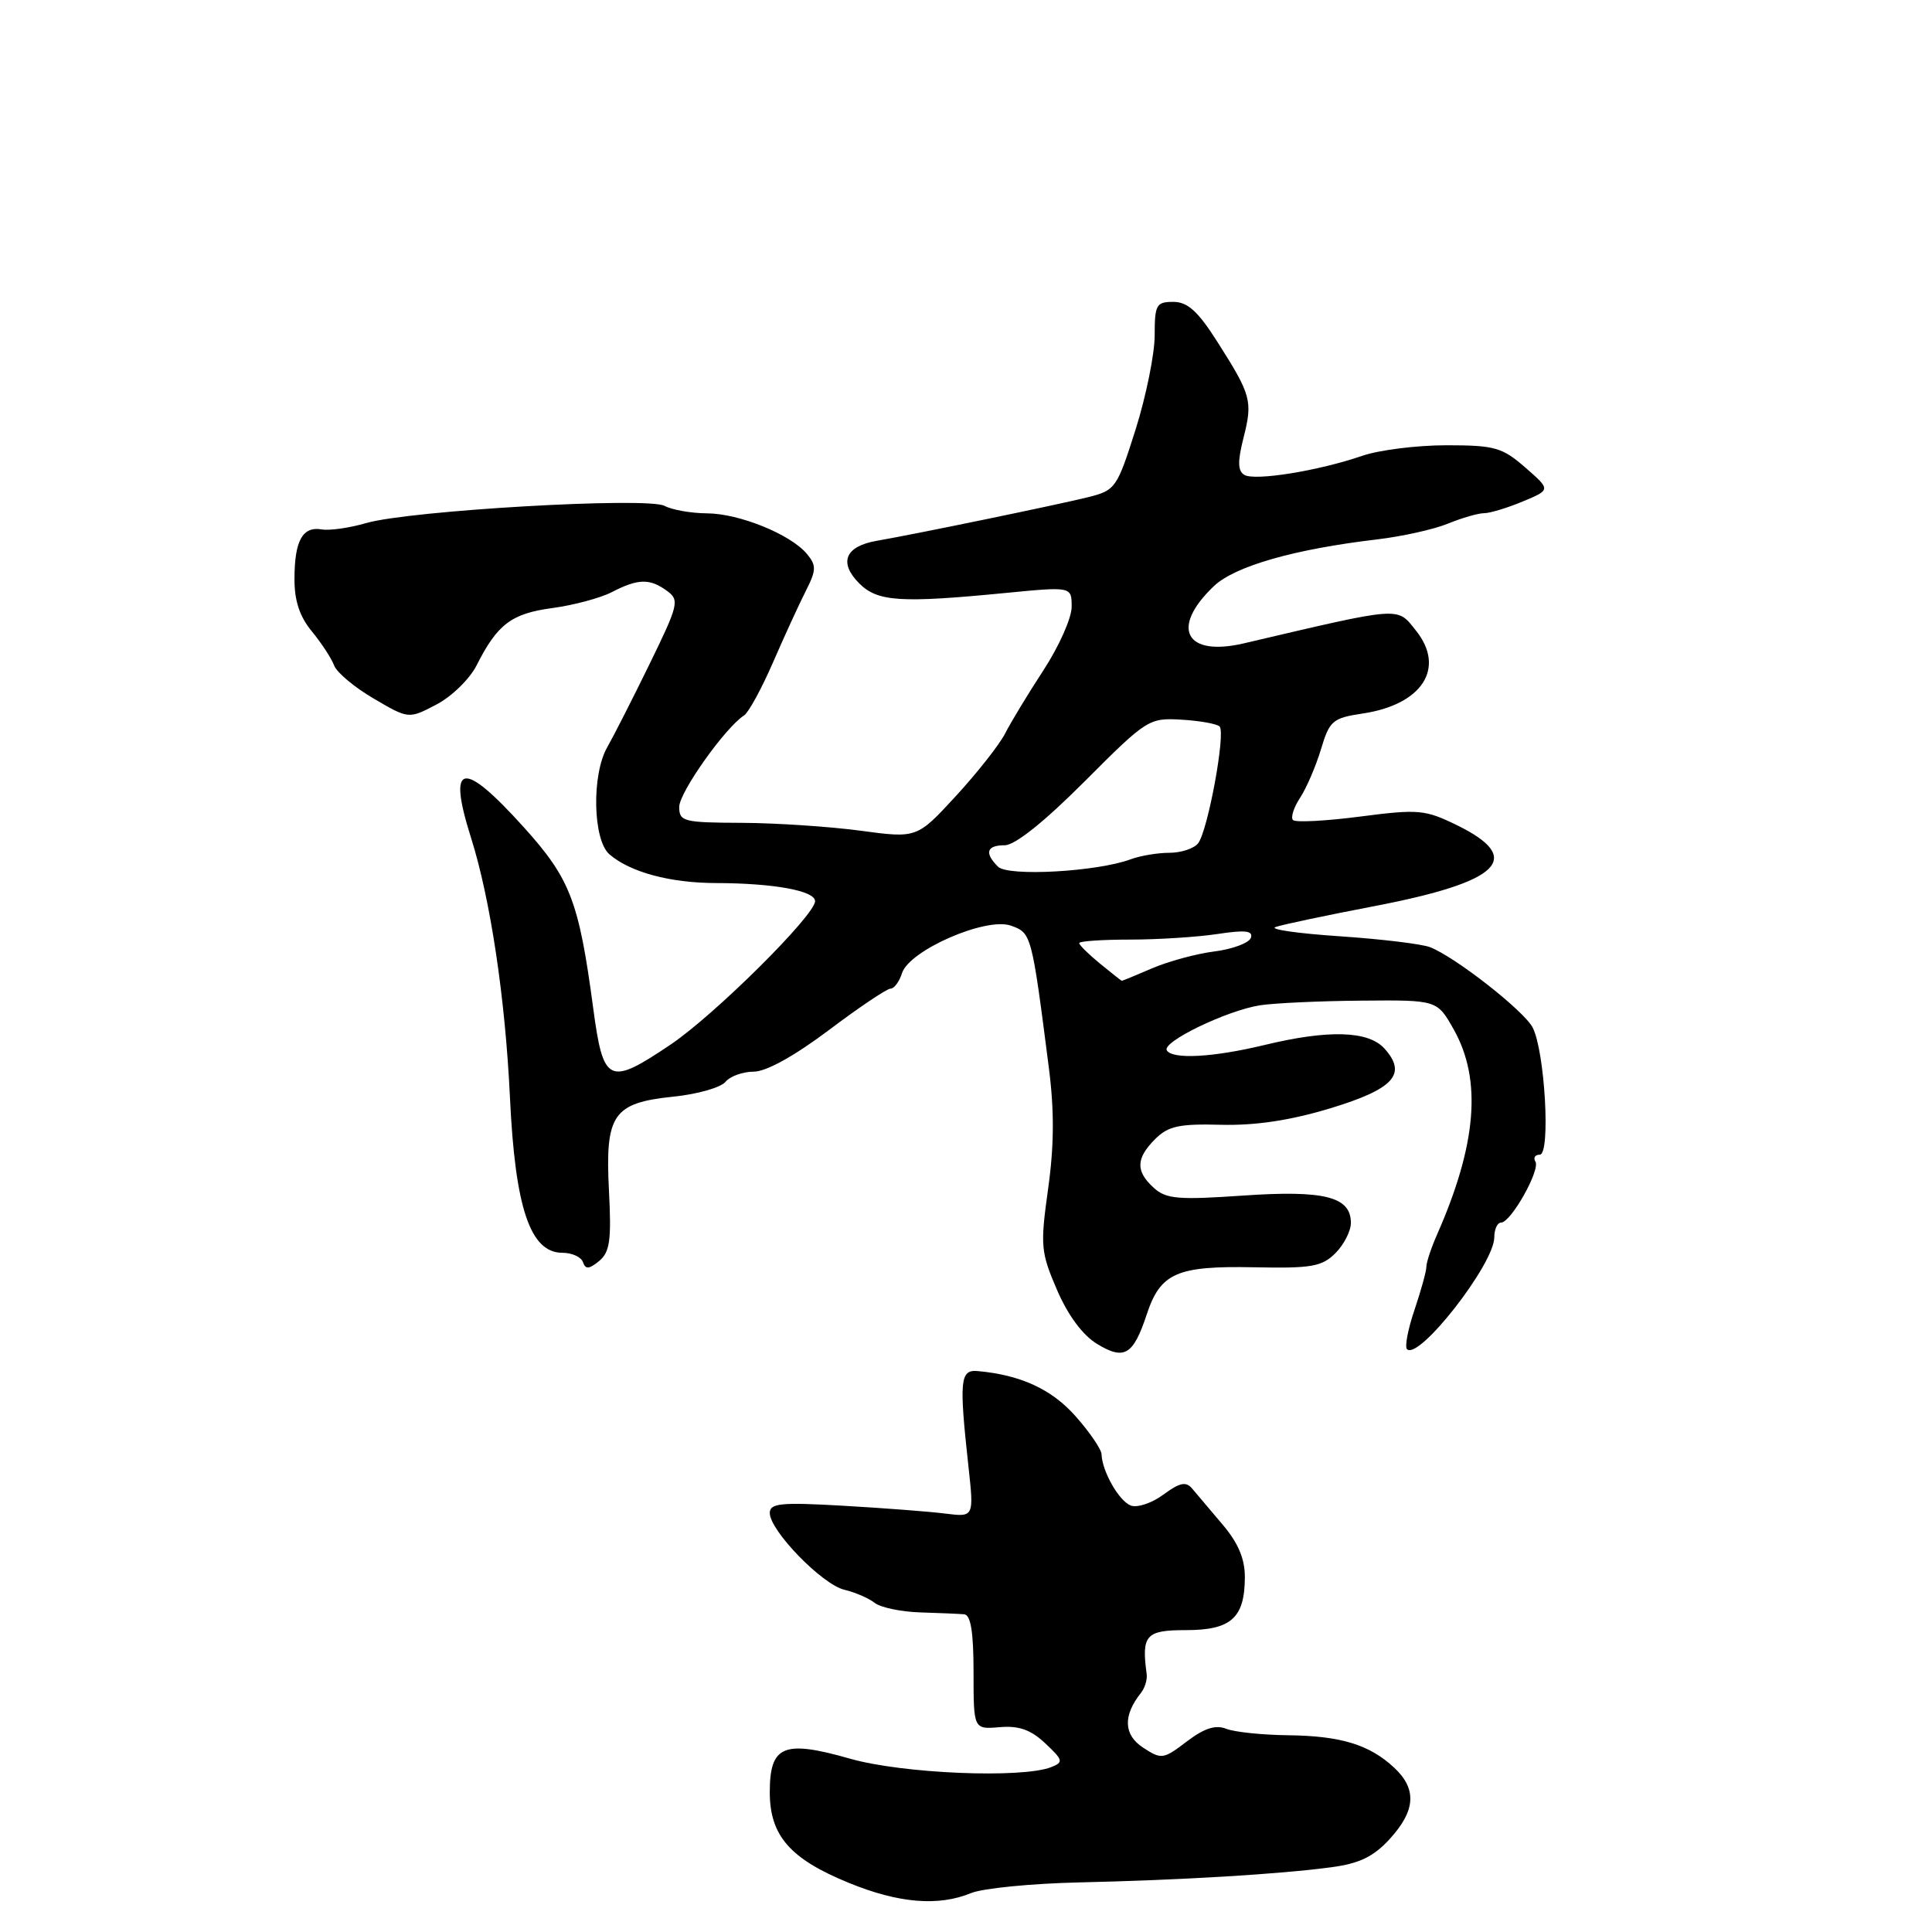 <?xml version="1.0" encoding="UTF-8" standalone="no"?>
<!DOCTYPE svg PUBLIC "-//W3C//DTD SVG 1.1//EN" "http://www.w3.org/Graphics/SVG/1.1/DTD/svg11.dtd" >
<svg xmlns="http://www.w3.org/2000/svg" xmlns:xlink="http://www.w3.org/1999/xlink" version="1.1" viewBox="0 0 256 256">
 <g >
 <path fill="currentColor"
d=" M 128.68 250.84 C 130.23 250.21 136.68 249.57 143.00 249.43 C 156.53 249.12 169.55 248.34 176.41 247.42 C 180.15 246.92 182.00 246.02 184.16 243.66 C 187.58 239.91 187.76 237.06 184.75 234.24 C 181.48 231.18 177.67 230.01 170.68 229.93 C 167.28 229.89 163.60 229.51 162.50 229.08 C 161.07 228.51 159.58 228.99 157.25 230.76 C 154.14 233.13 153.90 233.16 151.45 231.56 C 148.88 229.87 148.78 227.33 151.18 224.32 C 151.70 223.68 152.04 222.55 151.94 221.82 C 151.24 216.65 151.82 216.00 157.14 216.00 C 163.13 216.00 164.93 214.39 164.95 209.00 C 164.96 206.55 164.07 204.45 161.99 202.00 C 160.36 200.07 158.55 197.94 157.97 197.25 C 157.15 196.27 156.33 196.44 154.16 198.04 C 152.63 199.17 150.69 199.82 149.83 199.49 C 148.27 198.89 146.04 194.97 145.96 192.70 C 145.94 192.04 144.39 189.77 142.52 187.66 C 139.36 184.08 135.21 182.17 129.50 181.67 C 127.22 181.48 127.08 182.94 128.32 194.27 C 129.06 201.03 129.06 201.03 125.28 200.56 C 123.20 200.29 117.11 199.83 111.75 199.52 C 103.45 199.04 102.00 199.19 102.00 200.48 C 102.00 202.81 108.93 209.95 111.88 210.65 C 113.32 210.99 115.13 211.78 115.90 212.39 C 116.68 213.00 119.38 213.57 121.90 213.65 C 124.43 213.73 127.06 213.84 127.75 213.90 C 128.63 213.97 129.00 216.24 129.00 221.58 C 129.00 229.15 129.00 229.15 132.45 228.86 C 135.00 228.64 136.58 229.19 138.50 231.00 C 140.87 233.22 140.94 233.50 139.30 234.15 C 135.41 235.68 119.56 235.02 112.62 233.03 C 103.82 230.52 102.00 231.28 102.00 237.48 C 102.00 243.23 104.69 246.32 112.50 249.50 C 119.08 252.19 124.35 252.63 128.68 250.84 Z  M 151.94 174.19 C 153.76 168.67 155.92 167.72 166.14 167.92 C 173.78 168.08 175.16 167.84 176.95 166.05 C 178.08 164.92 179.00 163.12 179.00 162.04 C 179.00 158.57 175.50 157.68 164.71 158.42 C 156.12 159.01 154.52 158.88 152.89 157.40 C 150.46 155.20 150.50 153.50 153.07 150.93 C 154.79 149.21 156.25 148.89 161.82 149.04 C 166.38 149.15 170.96 148.46 176.26 146.86 C 184.70 144.30 186.50 142.32 183.44 138.93 C 181.30 136.57 176.01 136.42 167.50 138.48 C 160.73 140.11 155.37 140.40 154.61 139.18 C 153.92 138.06 162.64 133.86 167.00 133.20 C 168.93 132.91 174.98 132.63 180.47 132.59 C 190.43 132.50 190.43 132.50 192.64 136.43 C 196.38 143.10 195.68 151.67 190.39 163.65 C 189.63 165.38 189.00 167.28 189.00 167.87 C 189.00 168.45 188.29 171.01 187.43 173.56 C 186.56 176.11 186.12 178.45 186.43 178.77 C 187.98 180.32 198.00 167.49 198.00 163.95 C 198.00 162.88 198.41 162.00 198.90 162.00 C 200.20 162.00 204.13 155.02 203.45 153.92 C 203.14 153.42 203.40 153.00 204.03 153.00 C 205.49 153.00 204.70 139.18 203.07 136.13 C 201.87 133.88 192.84 126.82 189.50 125.51 C 188.40 125.08 183.00 124.43 177.50 124.06 C 172.00 123.69 168.18 123.15 169.00 122.84 C 169.82 122.54 175.68 121.30 182.00 120.09 C 198.89 116.85 202.07 113.74 192.99 109.31 C 188.82 107.28 187.92 107.20 180.22 108.20 C 175.66 108.79 171.66 109.00 171.33 108.66 C 171.00 108.33 171.42 107.00 172.27 105.71 C 173.12 104.41 174.36 101.52 175.04 99.27 C 176.17 95.49 176.58 95.14 180.59 94.54 C 188.46 93.36 191.58 88.51 187.63 83.57 C 185.08 80.36 185.93 80.30 164.81 85.25 C 157.06 87.06 155.03 83.20 160.84 77.67 C 163.63 75.02 171.48 72.77 182.50 71.47 C 185.80 71.08 190.02 70.14 191.87 69.38 C 193.73 68.62 195.88 68.00 196.65 68.00 C 197.43 68.00 199.73 67.30 201.77 66.45 C 205.49 64.90 205.49 64.90 202.11 61.95 C 199.05 59.28 198.06 59.00 191.65 59.00 C 187.75 59.00 182.75 59.63 180.53 60.39 C 174.72 62.39 166.24 63.76 164.87 62.92 C 164.00 62.38 163.98 61.12 164.78 57.98 C 166.01 53.12 165.80 52.35 161.28 45.25 C 158.73 41.24 157.36 40.00 155.47 40.00 C 153.21 40.00 153.00 40.38 153.00 44.45 C 153.00 46.89 151.86 52.51 150.47 56.92 C 148.02 64.65 147.80 64.97 144.22 65.87 C 140.15 66.88 121.48 70.74 116.17 71.66 C 111.98 72.39 111.10 74.54 113.86 77.31 C 116.28 79.73 119.31 79.93 133.25 78.57 C 142.00 77.72 142.00 77.72 142.00 80.41 C 142.00 81.89 140.32 85.66 138.27 88.80 C 136.23 91.93 133.93 95.71 133.18 97.20 C 132.42 98.68 129.48 102.41 126.65 105.49 C 121.50 111.08 121.50 111.08 114.00 110.07 C 109.88 109.52 102.79 109.05 98.25 109.03 C 90.57 109.00 90.00 108.86 90.00 106.92 C 90.00 105.00 96.07 96.43 98.60 94.79 C 99.20 94.39 100.92 91.24 102.42 87.79 C 103.92 84.33 105.88 80.07 106.76 78.33 C 108.17 75.56 108.19 74.93 106.94 73.42 C 104.78 70.81 97.99 68.05 93.68 68.02 C 91.59 68.01 89.05 67.56 88.05 67.03 C 85.79 65.82 54.26 67.64 48.52 69.31 C 46.33 69.95 43.68 70.33 42.63 70.15 C 40.09 69.72 39.03 71.63 39.02 76.67 C 39.00 79.58 39.70 81.70 41.33 83.67 C 42.61 85.23 43.93 87.25 44.27 88.17 C 44.60 89.09 46.96 91.07 49.51 92.56 C 54.15 95.28 54.15 95.28 57.82 93.36 C 59.85 92.30 62.25 89.96 63.16 88.15 C 65.90 82.71 67.78 81.29 73.20 80.57 C 76.01 80.19 79.57 79.24 81.11 78.44 C 84.56 76.66 86.11 76.63 88.39 78.30 C 90.06 79.52 89.91 80.13 86.04 88.05 C 83.77 92.70 81.26 97.62 80.47 99.00 C 78.38 102.62 78.55 111.30 80.75 113.20 C 83.49 115.57 88.79 117.00 94.90 117.01 C 102.54 117.03 108.00 118.03 108.00 119.41 C 108.00 121.27 94.67 134.50 88.86 138.41 C 80.65 143.94 79.94 143.60 78.59 133.50 C 76.71 119.44 75.57 116.45 69.43 109.64 C 61.26 100.58 59.24 100.97 62.41 111.00 C 64.98 119.11 66.95 132.27 67.57 145.39 C 68.26 160.09 70.26 166.00 74.52 166.00 C 75.79 166.00 77.02 166.56 77.25 167.25 C 77.58 168.22 78.06 168.18 79.39 167.09 C 80.81 165.91 81.03 164.34 80.69 157.77 C 80.17 147.66 81.22 146.14 89.24 145.31 C 92.40 144.99 95.49 144.11 96.12 143.36 C 96.74 142.61 98.43 142.00 99.88 142.00 C 101.52 142.00 105.27 139.92 109.82 136.50 C 113.84 133.47 117.52 131.00 118.00 131.00 C 118.48 131.00 119.16 130.08 119.52 128.95 C 120.48 125.92 130.64 121.49 133.94 122.65 C 136.67 123.61 136.70 123.70 138.98 141.50 C 139.71 147.17 139.68 151.83 138.88 157.53 C 137.83 165.06 137.90 165.90 140.05 170.90 C 141.51 174.29 143.46 176.92 145.37 178.08 C 148.97 180.27 150.16 179.57 151.94 174.19 Z  M 145.75 127.68 C 144.24 126.44 143.00 125.22 143.00 124.96 C 143.00 124.71 146.04 124.50 149.75 124.50 C 153.46 124.50 158.67 124.16 161.33 123.76 C 164.99 123.20 166.06 123.32 165.75 124.26 C 165.52 124.94 163.35 125.76 160.92 126.07 C 158.49 126.38 154.76 127.40 152.63 128.32 C 150.50 129.24 148.70 129.98 148.63 129.96 C 148.56 129.94 147.26 128.91 145.75 127.68 Z  M 132.24 114.84 C 130.41 113.01 130.73 112.00 133.14 112.00 C 134.49 112.00 138.38 108.89 143.71 103.55 C 151.95 95.29 152.24 95.11 156.54 95.36 C 158.96 95.50 161.24 95.91 161.60 96.26 C 162.44 97.10 160.04 110.12 158.75 111.75 C 158.20 112.44 156.49 113.00 154.94 113.00 C 153.40 113.00 151.09 113.39 149.82 113.86 C 145.39 115.51 133.57 116.17 132.24 114.84 Z "/>
</g>
</svg>